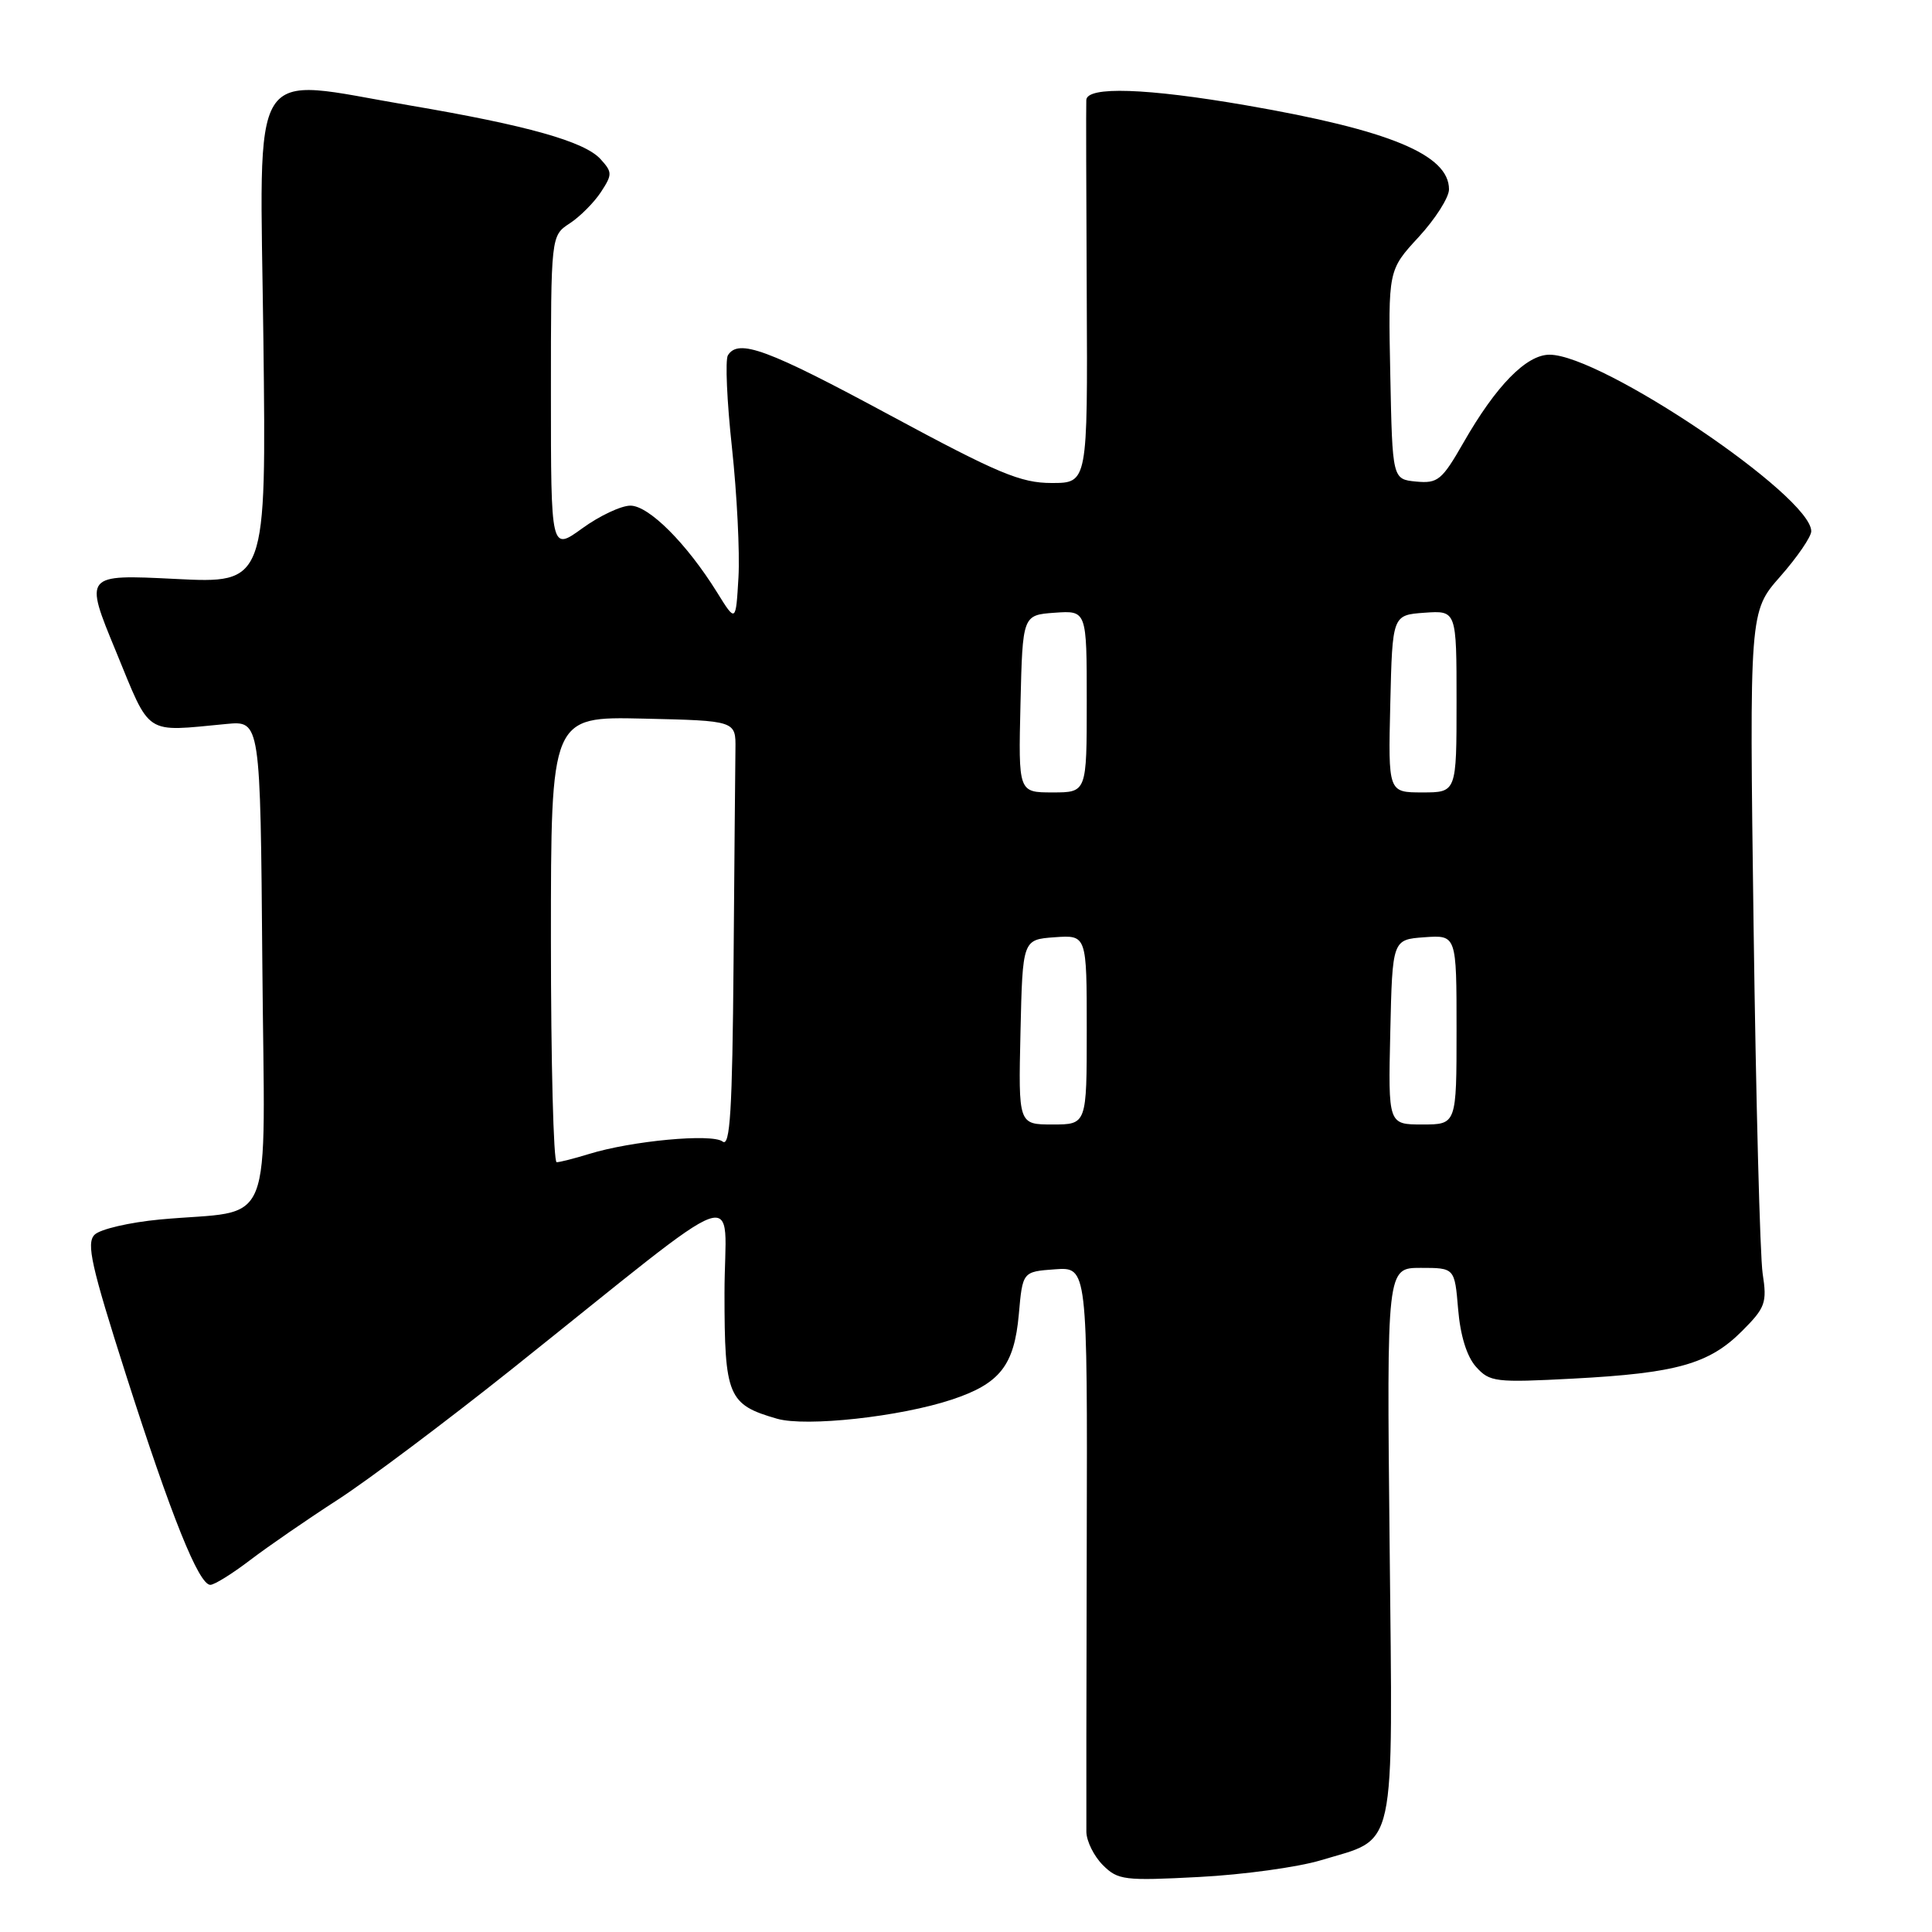 <?xml version="1.0" encoding="UTF-8" standalone="no"?>
<!DOCTYPE svg PUBLIC "-//W3C//DTD SVG 1.1//EN" "http://www.w3.org/Graphics/SVG/1.1/DTD/svg11.dtd" >
<svg xmlns="http://www.w3.org/2000/svg" xmlns:xlink="http://www.w3.org/1999/xlink" version="1.1" viewBox="0 0 256 256">
 <g >
 <path fill="currentColor"
d=" M 175.00 246.50 C 185.17 243.42 184.55 246.28 184.13 204.47 C 183.75 168.00 183.75 168.00 188.25 168.00 C 192.75 168.00 192.75 168.00 193.21 173.48 C 193.50 176.97 194.36 179.75 195.58 181.11 C 197.39 183.13 198.13 183.22 208.50 182.67 C 222.14 181.95 226.47 180.73 230.81 176.39 C 233.92 173.28 234.16 172.64 233.56 168.75 C 233.21 166.41 232.67 145.72 232.36 122.77 C 231.80 81.03 231.80 81.03 235.90 76.38 C 238.16 73.81 240.00 71.12 240.00 70.39 C 240.00 65.74 212.22 47.00 205.32 47.00 C 202.25 47.00 198.23 51.11 193.93 58.63 C 191.06 63.64 190.52 64.08 187.64 63.81 C 184.50 63.50 184.50 63.50 184.22 49.64 C 183.94 35.79 183.94 35.79 187.97 31.42 C 190.19 29.01 192.00 26.17 192.00 25.09 C 192.00 20.50 184.14 17.24 165.15 13.96 C 151.91 11.67 144.03 11.41 143.94 13.25 C 143.90 13.94 143.93 25.64 144.00 39.25 C 144.12 64.00 144.12 64.00 139.35 64.00 C 135.25 64.00 132.25 62.74 117.89 55.00 C 101.67 46.25 97.84 44.84 96.45 47.08 C 96.08 47.68 96.32 53.19 96.99 59.33 C 97.65 65.47 98.04 73.20 97.85 76.50 C 97.50 82.50 97.50 82.50 95.02 78.50 C 91.00 72.03 85.98 67.00 83.53 67.00 C 82.31 67.00 79.43 68.35 77.15 70.01 C 73.00 73.01 73.00 73.01 73.00 52.12 C 73.00 31.23 73.00 31.23 75.49 29.60 C 76.85 28.71 78.71 26.84 79.62 25.46 C 81.15 23.12 81.15 22.82 79.58 21.09 C 77.47 18.75 69.86 16.61 54.25 13.96 C 32.62 10.29 34.44 7.39 34.90 44.91 C 35.29 77.32 35.29 77.32 23.22 76.71 C 11.15 76.11 11.15 76.11 15.36 86.30 C 20.03 97.65 18.99 96.97 30.00 95.93 C 34.50 95.50 34.50 95.50 34.76 127.64 C 35.06 164.20 36.68 160.15 21.19 161.59 C 17.16 161.97 13.27 162.87 12.53 163.61 C 11.41 164.73 12.10 167.78 16.70 182.19 C 22.69 200.92 26.34 210.00 27.87 210.00 C 28.41 210.00 30.79 208.52 33.17 206.70 C 35.55 204.89 40.76 201.30 44.74 198.73 C 48.72 196.16 59.07 188.39 67.74 181.48 C 99.81 155.89 96.00 157.25 96.00 171.34 C 96.00 185.03 96.46 186.12 102.97 187.99 C 106.81 189.09 119.28 187.73 126.13 185.45 C 132.50 183.34 134.39 180.93 135.00 174.15 C 135.50 168.50 135.50 168.50 139.79 168.19 C 144.09 167.88 144.09 167.88 144.00 204.19 C 143.95 224.16 143.93 241.51 143.95 242.75 C 143.98 243.99 144.96 245.96 146.14 247.14 C 148.13 249.13 148.98 249.23 158.89 248.71 C 164.72 248.41 171.97 247.41 175.00 246.50 Z  M 73.00 124.47 C 73.00 94.94 73.00 94.94 85.25 95.22 C 97.50 95.50 97.50 95.50 97.45 99.25 C 97.42 101.31 97.31 114.08 97.20 127.62 C 97.04 147.16 96.74 152.04 95.75 151.26 C 94.36 150.17 83.68 151.16 78.01 152.92 C 76.09 153.51 74.17 154.00 73.76 154.00 C 73.34 154.00 73.00 140.71 73.00 124.47 Z  M 135.22 136.75 C 135.50 124.50 135.50 124.50 139.75 124.19 C 144.00 123.89 144.00 123.89 144.00 136.44 C 144.00 149.00 144.00 149.00 139.47 149.00 C 134.94 149.00 134.94 149.00 135.22 136.75 Z  M 184.22 136.75 C 184.50 124.50 184.50 124.50 188.75 124.19 C 193.00 123.89 193.00 123.89 193.00 136.44 C 193.00 149.00 193.00 149.00 188.47 149.00 C 183.94 149.00 183.94 149.00 184.22 136.75 Z  M 135.22 93.25 C 135.50 81.50 135.50 81.50 139.75 81.19 C 144.00 80.89 144.00 80.89 144.00 92.94 C 144.00 105.00 144.00 105.00 139.47 105.00 C 134.94 105.00 134.94 105.00 135.22 93.25 Z  M 184.22 93.25 C 184.50 81.50 184.50 81.50 188.75 81.19 C 193.00 80.89 193.00 80.89 193.00 92.94 C 193.00 105.00 193.00 105.00 188.47 105.00 C 183.94 105.00 183.94 105.00 184.22 93.25 Z "/>
</g>
</svg>